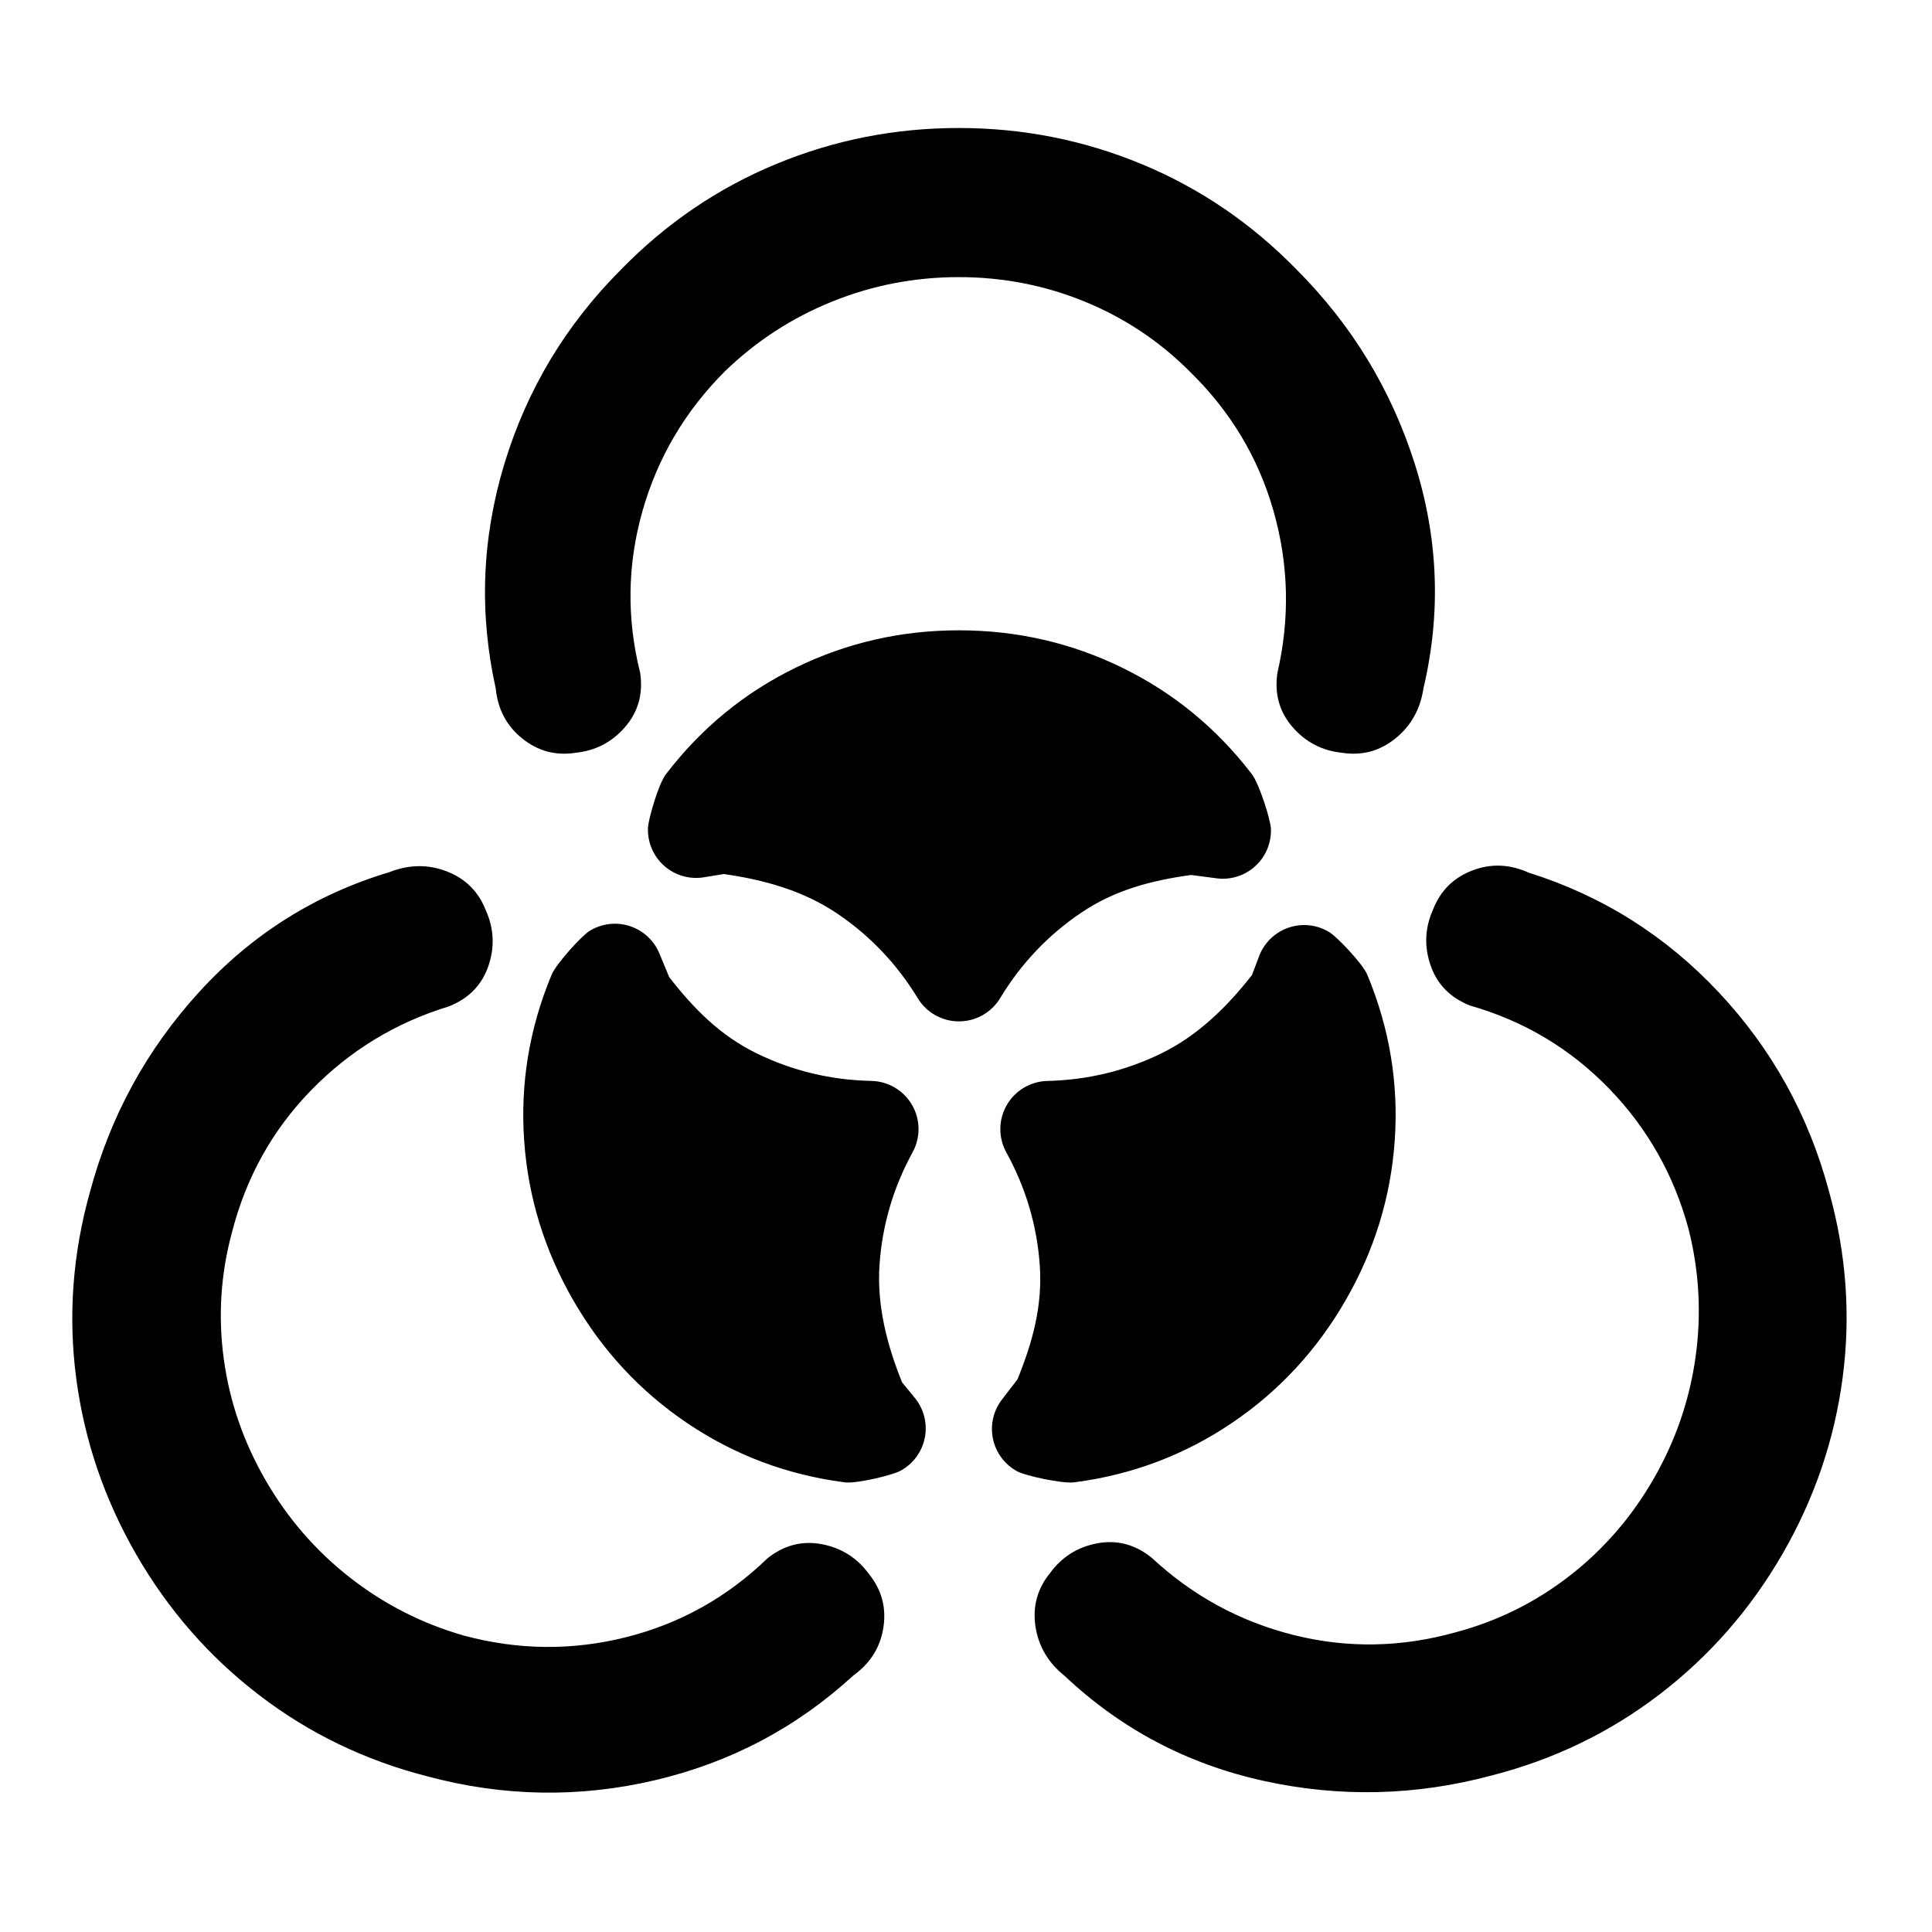 <?xml version="1.0" encoding="UTF-8" standalone="no"?>
<!DOCTYPE svg PUBLIC "-//W3C//DTD SVG 1.1//EN" "http://www.w3.org/Graphics/SVG/1.1/DTD/svg11.dtd">
<svg width="100%" height="100%" viewBox="0 0 48 48" version="1.1" xmlns="http://www.w3.org/2000/svg" xmlns:xlink="http://www.w3.org/1999/xlink" xml:space="preserve" xmlns:serif="http://www.serif.com/" style="fill-rule:evenodd;clip-rule:evenodd;stroke-linejoin:round;stroke-miterlimit:2;">
    <g transform="matrix(4.85723e-17,-0.039,0.039,4.85723e-17,42.541,40.035)">
        <path d="M945,-480C945,-439.333 937.333,-400.5 922,-363.5C906.667,-326.5 884.333,-293.667 855,-265C819.667,-229.667 778.333,-204.5 731,-189.5C683.667,-174.5 636,-172.667 588,-184C574.667,-186 564,-192 556,-202C548,-212 545,-223.333 547,-236C548.333,-248.667 553.833,-259.167 563.5,-267.5C573.167,-275.833 584.667,-279 598,-277C632.667,-269 667,-269.833 701,-279.5C735,-289.167 764.667,-307 790,-333C809.333,-352.333 824.167,-374.667 834.5,-400C844.833,-425.333 850,-452 850,-480C850,-508 844.833,-534.833 834.5,-560.5C824.167,-586.167 809.333,-609 790,-629C764.667,-654.333 735,-671.833 701,-681.5C667,-691.167 632.667,-691.667 598,-683C584.667,-681 573.167,-684.167 563.5,-692.5C553.833,-700.833 548.333,-711.333 547,-724C545,-736.667 548,-748 556,-758C564,-768 574.667,-773.667 588,-775C636,-785.667 683.667,-783.833 731,-769.5C778.333,-755.167 819.667,-730.333 855,-695C884.333,-666.333 906.667,-633.5 922,-596.5C937.333,-559.5 945,-520.667 945,-480ZM36.104,-1003.91C71.323,-1024.24 108.787,-1037.02 148.496,-1042.24C188.206,-1047.46 227.807,-1044.53 267.3,-1033.46C315.566,-1020.53 358.028,-997.319 394.685,-963.827C431.342,-930.335 456.763,-889.971 470.948,-842.735C475.882,-830.188 476.019,-817.951 471.359,-806.022C466.699,-794.094 458.384,-785.83 446.414,-781.228C434.778,-776.05 422.935,-775.563 410.885,-779.768C398.834,-783.973 390.342,-792.349 385.407,-804.896C375.002,-838.918 357.114,-868.235 331.742,-892.846C306.371,-917.458 276.093,-934.233 240.91,-943.172C214.5,-950.249 187.742,-951.928 160.636,-948.211C133.53,-944.493 107.853,-935.634 83.604,-921.634C59.355,-907.634 38.7,-889.743 21.639,-867.961C4.578,-846.178 -7.78,-821.916 -15.434,-795.172C-24.706,-760.566 -25.028,-726.124 -16.4,-691.846C-7.772,-657.568 8.962,-627.584 33.801,-601.896C42.2,-591.349 45.207,-579.806 42.824,-567.268C40.44,-554.729 34.097,-544.716 23.794,-537.228C13.824,-529.163 2.509,-526.094 -10.151,-528.022C-22.811,-529.951 -33.052,-536.355 -40.873,-547.235C-74.111,-583.471 -96.357,-625.668 -107.61,-673.827C-118.864,-721.985 -118.024,-770.198 -105.091,-818.464C-94.932,-858.201 -77.664,-893.959 -53.288,-925.738C-28.912,-957.517 0.886,-983.573 36.104,-1003.91ZM36.638,44.737C1.419,24.404 -28.378,-1.652 -52.754,-33.431C-77.131,-65.21 -94.398,-100.968 -104.558,-140.705C-117.491,-188.971 -118.619,-237.35 -107.943,-285.842C-97.266,-334.334 -75.021,-376.531 -41.206,-412.434C-32.807,-422.981 -22.278,-429.218 -9.617,-431.146C3.043,-433.075 14.358,-430.006 24.328,-421.941C34.631,-414.453 40.974,-404.44 43.357,-391.901C45.741,-379.363 42.733,-367.82 34.335,-357.273C10.073,-331.251 -6.372,-301.101 -15,-266.823C-23.629,-232.545 -23.018,-197.936 -13.168,-162.997C-6.092,-136.587 5.833,-112.574 22.606,-90.958C39.378,-69.343 59.889,-51.535 84.138,-37.535C108.386,-23.535 134.208,-14.593 161.603,-10.708C188.997,-6.824 216.188,-8.253 243.176,-14.997C277.781,-24.269 307.77,-41.211 333.142,-65.823C358.513,-90.434 376.113,-119.918 385.941,-154.273C390.875,-166.82 399.368,-175.196 411.418,-179.401C423.468,-183.606 435.312,-183.119 446.948,-177.941C458.918,-173.339 467.233,-165.075 471.893,-153.146C476.553,-141.218 476.127,-129.147 470.615,-116.934C455.853,-70.031 430.432,-29.667 394.352,4.158C358.272,37.983 316.099,61.362 267.833,74.295C228.34,85.365 188.739,88.29 149.03,83.069C109.32,77.848 71.856,65.071 36.638,44.737ZM147.867,-442.598C171.903,-432.848 194.824,-426.625 220.467,-428.413C245.839,-430.182 269.834,-437.305 292.462,-449.742C301.855,-454.904 313.261,-454.792 322.551,-449.445C331.84,-444.098 337.667,-434.291 337.921,-423.576C338.528,-397.946 344.353,-373.772 355.435,-351.062C366.739,-327.899 384.792,-309.356 405.37,-293.249L416.45,-289.04C425.319,-286.017 432.322,-279.107 435.462,-270.278C438.603,-261.45 437.537,-251.67 432.57,-243.725C429.551,-238.897 413.106,-223.194 406.065,-219.991L405.091,-219.568C371.127,-205.513 336.081,-199.769 299.963,-202.287C263.943,-204.798 229.961,-215.238 198.036,-233.669C166.112,-252.101 140.08,-276.31 119.895,-306.249C99.655,-336.27 87.107,-369.492 82.297,-405.934L82.176,-406.988C81.443,-414.551 86.344,-437.353 89.157,-442.631C93.471,-450.726 101.181,-456.467 110.173,-458.28C119.165,-460.093 128.496,-457.789 135.61,-451.998L147.867,-442.598ZM469.147,-332.016C465.573,-357.707 459.501,-380.668 445.131,-401.982C430.913,-423.071 412.747,-440.289 390.663,-453.667C381.495,-459.22 375.889,-469.155 375.875,-479.873C375.861,-490.592 381.441,-500.541 390.594,-506.118C412.486,-519.459 430.509,-536.591 444.635,-557.544C459.043,-578.914 466.075,-603.82 469.735,-629.695L467.84,-641.395C466.024,-650.587 468.507,-660.106 474.582,-667.24C480.658,-674.375 489.66,-678.342 499.024,-678.012C504.714,-677.812 526.536,-671.422 532.831,-666.925L533.684,-666.294C562.838,-643.907 585.335,-616.429 601.214,-583.891C617.05,-551.441 625,-516.791 625,-479.928C625,-443.065 617.05,-408.416 601.214,-375.966C585.335,-343.428 562.838,-315.949 533.684,-293.563L532.831,-292.931C526.648,-288.515 504.451,-281.358 498.473,-281.155C489.305,-280.844 480.479,-284.65 474.413,-291.531C468.347,-298.412 465.677,-307.645 467.134,-316.702L469.147,-332.016ZM404.055,-664.483C383.593,-648.543 366.744,-631.804 355.47,-608.702C344.316,-585.845 338.488,-561.503 337.944,-535.689C337.719,-524.973 331.918,-515.151 322.643,-509.779C313.367,-504.408 301.961,-504.265 292.554,-509.403C270.055,-521.692 246.207,-528.734 220.998,-530.492C195.287,-532.284 170.202,-525.921 145.963,-516.153L136.778,-508.663C129.726,-502.493 120.24,-499.884 111.024,-501.578C101.808,-503.273 93.872,-509.085 89.475,-517.36C86.803,-522.388 81.426,-544.481 82.173,-552.181L82.294,-553.235C87.104,-589.677 99.652,-622.899 119.892,-652.92C140.076,-682.859 166.108,-707.068 198.033,-725.5C229.957,-743.931 263.939,-754.371 299.959,-756.882C336.078,-759.4 371.123,-753.656 405.088,-739.601L406.061,-739.178C412.977,-736.032 430.274,-720.386 433.438,-715.311C438.292,-707.527 439.409,-697.98 436.483,-689.286C433.557,-680.593 426.896,-673.663 418.324,-670.398L404.055,-664.483Z"/>
    </g>
</svg>

